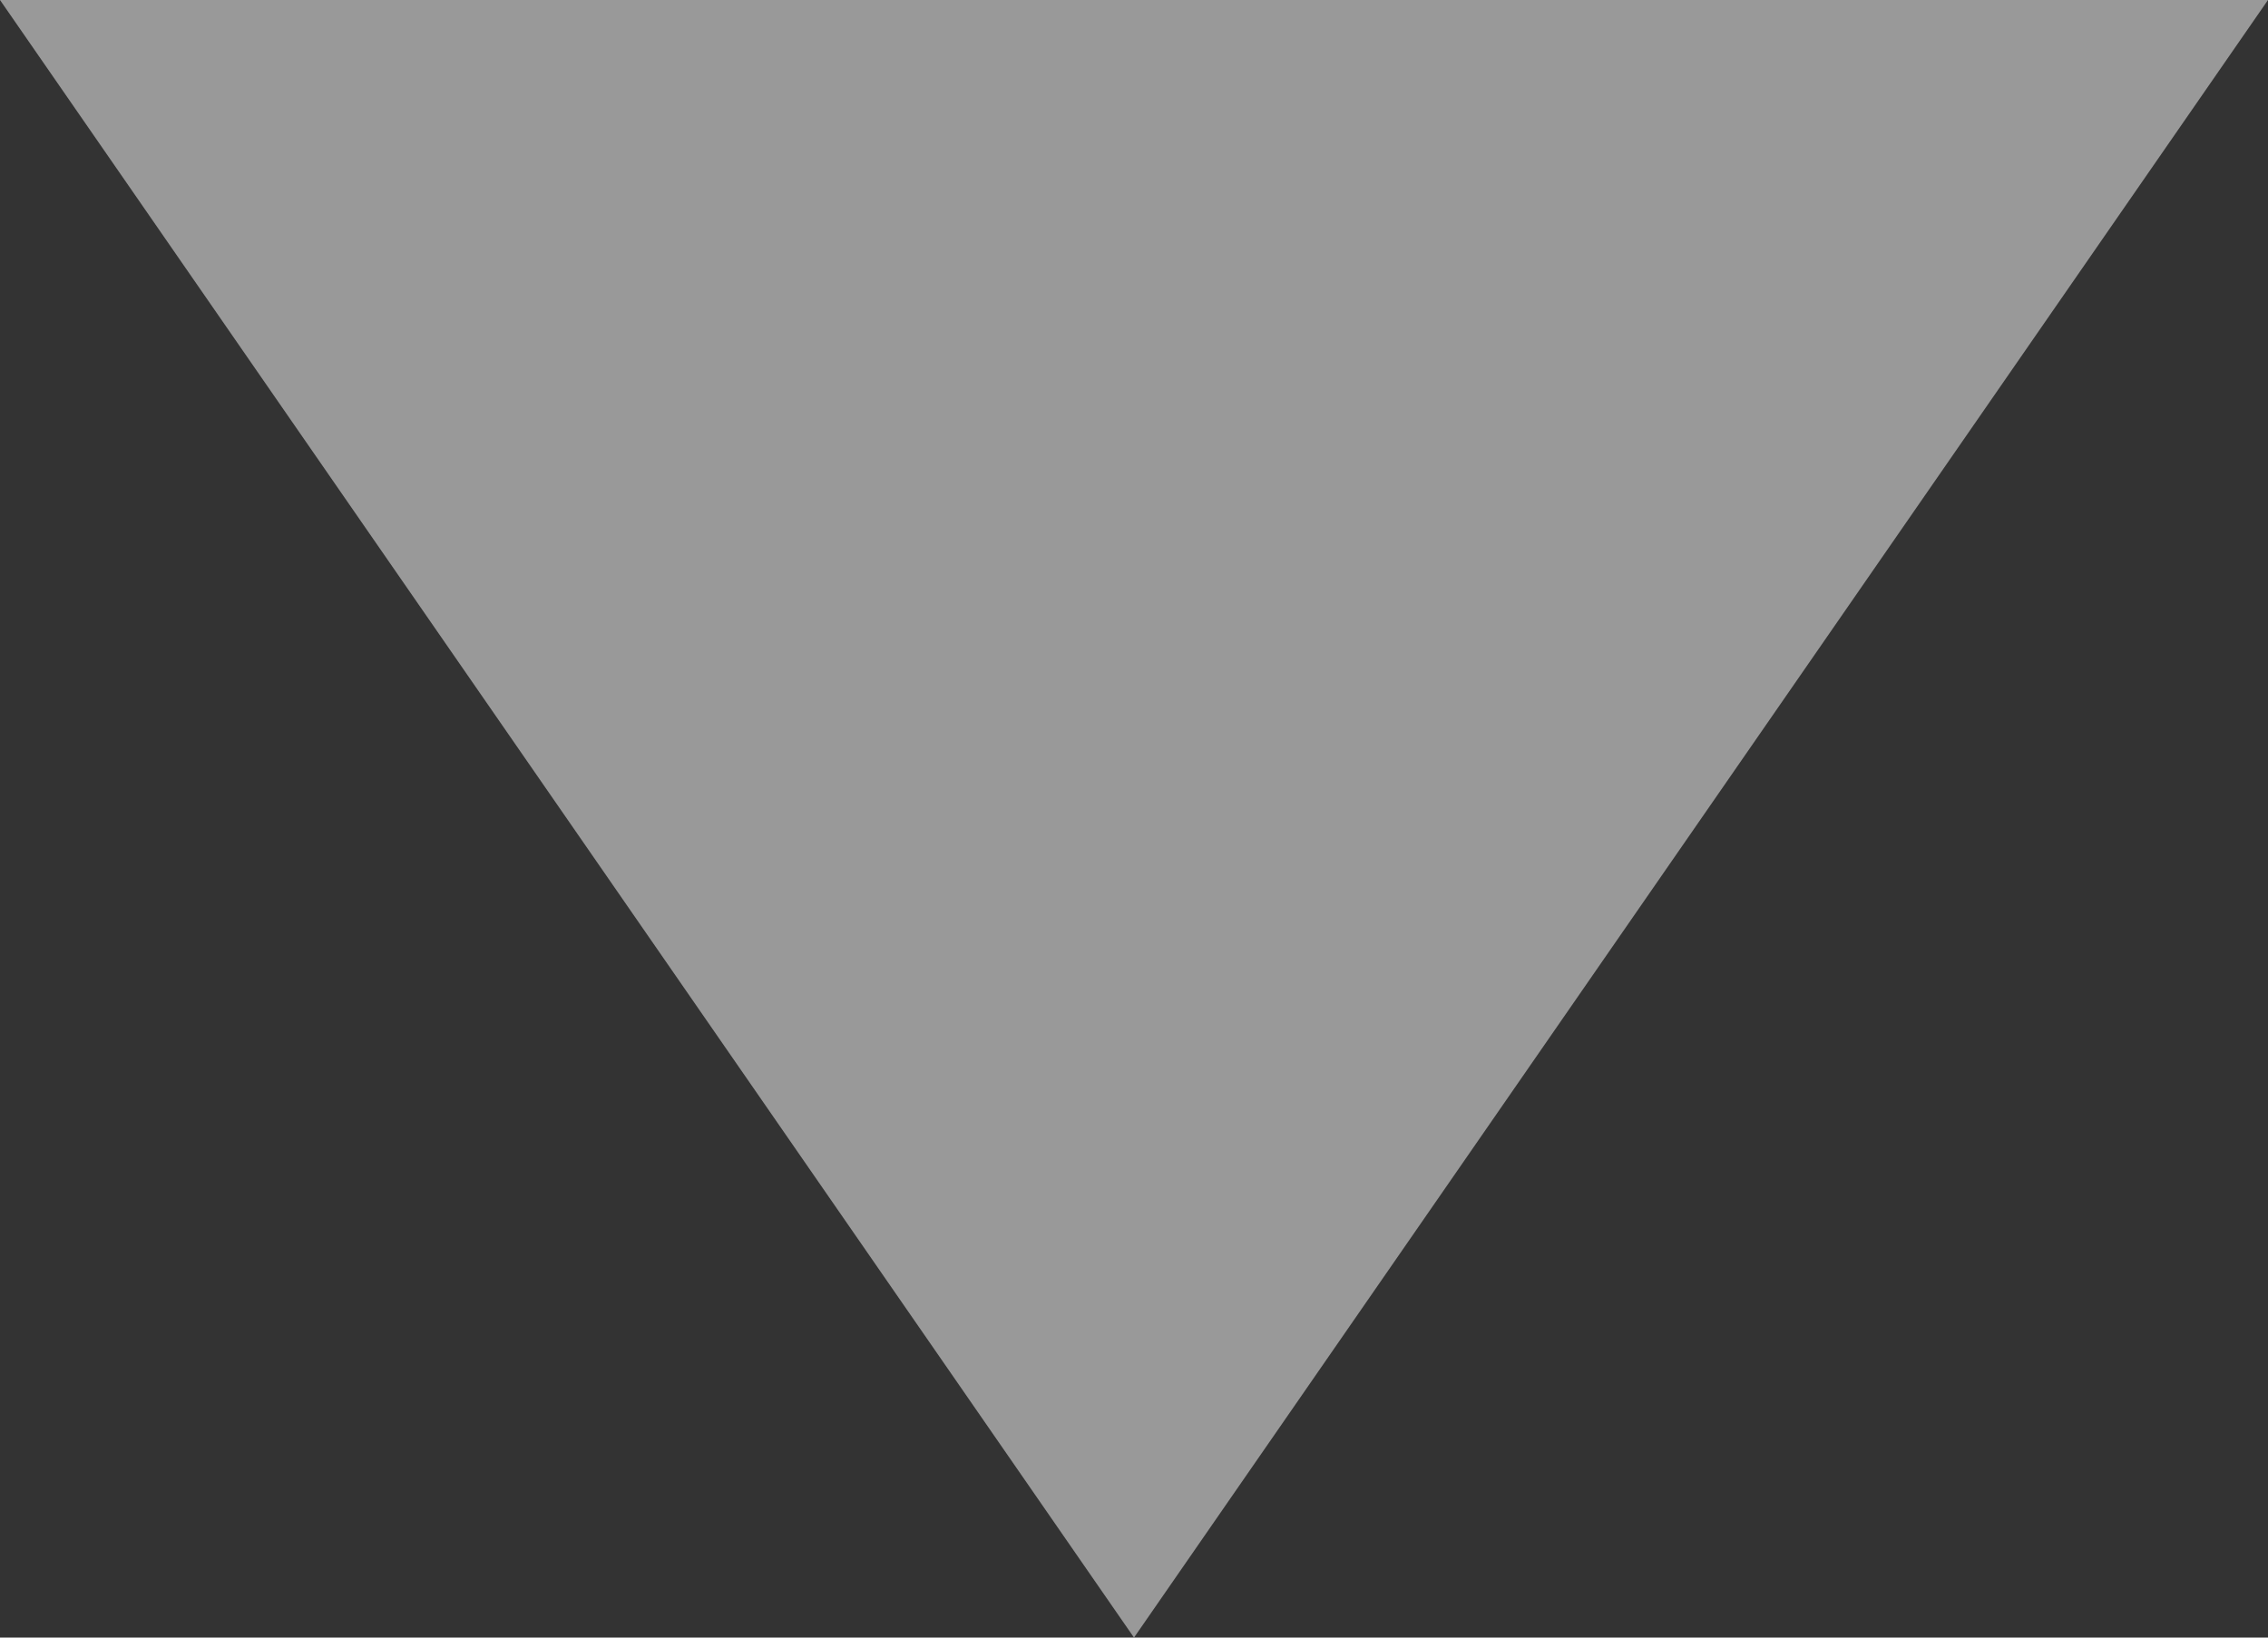 <svg xmlns="http://www.w3.org/2000/svg" width="18" height="13" viewBox="0 0 18 13"><rect x="0" y="0" width="18" height="13" fill="#333333" stroke="none"/><g><g opacity=".5" transform="rotate(-180 9 6.5)"><path fill="#fff" d="M9 0l9 13H0z"/></g></g></svg>